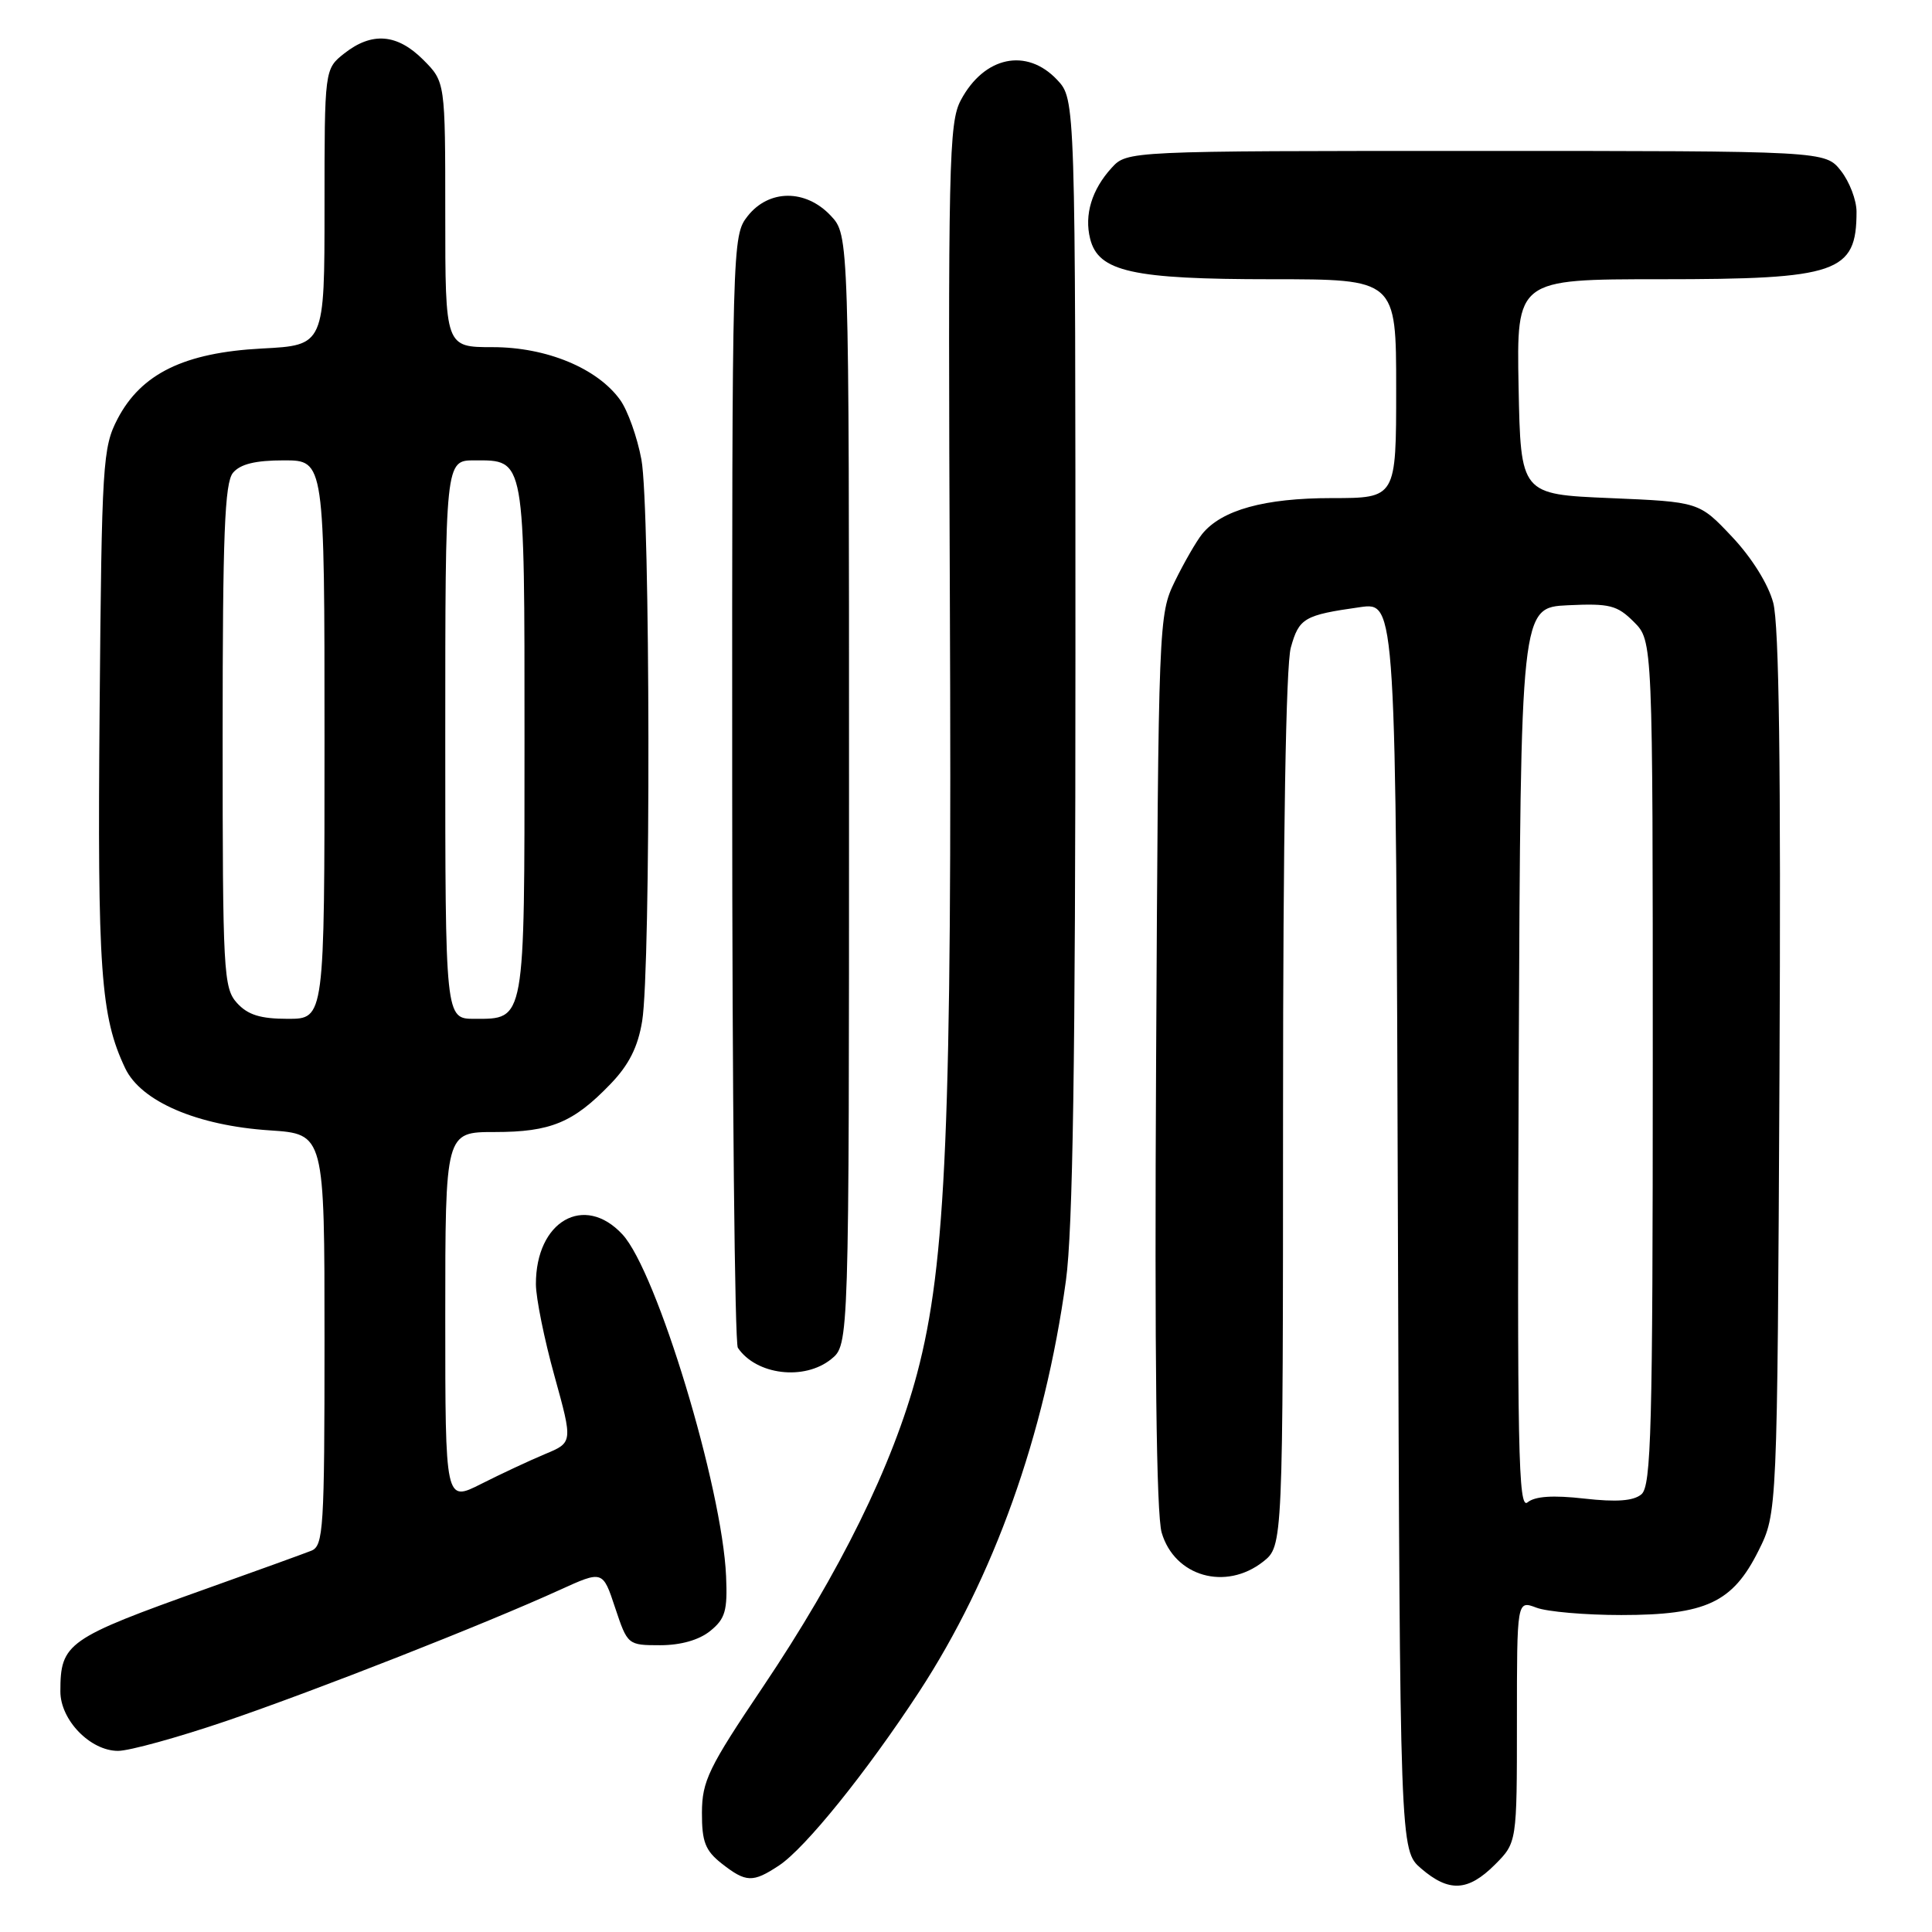 <?xml version="1.0" encoding="UTF-8" standalone="no"?>
<!DOCTYPE svg PUBLIC "-//W3C//DTD SVG 1.1//EN" "http://www.w3.org/Graphics/SVG/1.1/DTD/svg11.dtd" >
<svg xmlns="http://www.w3.org/2000/svg" xmlns:xlink="http://www.w3.org/1999/xlink" version="1.1" viewBox="0 0 256 256">
 <g >
 <path fill="currentColor"
d=" M 198.08 247.08 C 201.00 244.15 201.00 244.15 201.00 228.10 C 201.00 212.05 201.00 212.05 203.57 213.02 C 204.98 213.56 210.04 214.00 214.82 214.00 C 226.05 214.00 229.58 212.35 233.00 205.50 C 235.50 200.50 235.50 200.50 235.79 142.25 C 235.99 101.73 235.74 82.74 234.96 79.86 C 234.30 77.39 232.10 73.87 229.49 71.11 C 225.14 66.50 225.14 66.50 213.32 66.00 C 201.50 65.50 201.50 65.50 201.22 51.25 C 200.95 37.00 200.95 37.00 220.02 37.00 C 243.53 37.00 246.00 36.15 246.00 28.05 C 246.00 26.52 245.07 24.08 243.93 22.63 C 241.85 20.00 241.85 20.00 195.60 20.00 C 149.35 20.00 149.35 20.00 147.29 22.25 C 144.67 25.12 143.65 28.47 144.45 31.64 C 145.54 36.00 150.03 37.00 168.47 37.00 C 185.00 37.00 185.00 37.00 185.00 51.50 C 185.00 66.00 185.00 66.00 176.47 66.00 C 167.55 66.00 161.88 67.57 159.29 70.76 C 158.52 71.72 156.90 74.53 155.69 77.00 C 153.52 81.45 153.50 82.13 153.19 140.50 C 152.98 179.84 153.22 200.69 153.93 203.09 C 155.64 208.90 162.40 210.83 167.37 206.93 C 170.00 204.85 170.00 204.85 170.01 147.18 C 170.01 110.85 170.39 88.13 171.04 85.81 C 172.13 81.89 172.80 81.50 180.23 80.45 C 184.97 79.78 184.97 79.78 185.23 162.48 C 185.50 245.17 185.50 245.17 188.31 247.59 C 192.00 250.76 194.52 250.63 198.08 247.08 Z  M 103.22 247.19 C 106.69 244.90 114.80 234.85 121.77 224.20 C 131.69 209.02 138.42 190.18 141.24 169.69 C 142.16 162.97 142.50 140.67 142.50 86.83 C 142.50 13.16 142.50 13.16 140.08 10.58 C 136.03 6.28 130.40 7.47 127.31 13.28 C 125.73 16.24 125.61 21.57 125.86 79.00 C 126.16 149.04 125.38 167.41 121.52 182.00 C 118.31 194.11 111.29 208.36 101.08 223.54 C 93.88 234.23 93.03 236.00 93.01 240.18 C 93.00 244.05 93.45 245.21 95.63 246.93 C 98.85 249.45 99.74 249.49 103.22 247.19 Z  M 29.93 228.06 C 41.92 223.97 64.29 215.18 74.18 210.67 C 79.87 208.08 79.87 208.08 81.51 213.04 C 83.15 217.96 83.19 218.00 87.47 218.00 C 90.20 218.00 92.63 217.31 94.11 216.11 C 96.10 214.50 96.41 213.43 96.21 208.86 C 95.70 197.08 87.03 168.48 82.48 163.57 C 77.41 158.10 70.98 161.81 71.01 170.18 C 71.02 172.01 72.12 177.47 73.47 182.32 C 75.91 191.14 75.91 191.14 72.20 192.68 C 70.17 193.53 66.36 195.31 63.75 196.63 C 59.00 199.03 59.00 199.03 59.00 174.52 C 59.00 150.00 59.00 150.00 65.55 150.00 C 72.97 150.00 75.98 148.75 80.90 143.63 C 83.34 141.10 84.53 138.73 85.09 135.30 C 86.25 128.24 86.17 67.17 84.99 60.89 C 84.44 57.92 83.17 54.38 82.18 53.00 C 79.16 48.79 72.41 46.00 65.29 46.00 C 59.00 46.00 59.00 46.00 59.00 28.42 C 59.00 10.85 59.00 10.85 56.08 7.92 C 52.63 4.47 49.29 4.20 45.63 7.07 C 43.00 9.15 43.00 9.15 43.00 27.45 C 43.00 45.75 43.00 45.75 34.71 46.18 C 24.41 46.72 18.71 49.51 15.58 55.50 C 13.61 59.29 13.48 61.30 13.20 93.91 C 12.90 128.57 13.33 134.69 16.59 141.55 C 18.68 145.95 26.12 149.15 35.75 149.78 C 43.00 150.26 43.00 150.26 43.00 177.52 C 43.00 202.56 42.86 204.84 41.25 205.48 C 40.29 205.86 34.03 208.13 27.35 210.51 C 8.86 217.11 8.00 217.71 8.00 224.13 C 8.00 227.91 11.96 232.00 15.64 232.00 C 17.14 232.00 23.57 230.22 29.93 228.06 Z  M 110.14 180.09 C 112.50 178.18 112.50 178.18 112.50 104.67 C 112.50 31.16 112.50 31.16 110.08 28.58 C 106.75 25.04 101.88 25.07 99.07 28.63 C 97.02 31.25 97.00 31.92 97.02 104.38 C 97.02 144.60 97.36 177.99 97.77 178.59 C 100.21 182.20 106.58 182.97 110.14 180.09 Z  M 201.24 140.38 C 201.50 80.50 201.50 80.50 207.75 80.20 C 213.29 79.94 214.28 80.19 216.50 82.41 C 219.00 84.91 219.00 84.91 219.00 140.83 C 219.00 189.44 218.80 196.92 217.49 198.01 C 216.43 198.89 214.19 199.05 209.92 198.57 C 205.78 198.10 203.39 198.26 202.41 199.07 C 201.18 200.10 201.02 192.22 201.24 140.38 Z  M 31.40 132.90 C 29.61 130.91 29.50 128.83 29.50 97.55 C 29.50 70.84 29.77 63.98 30.87 62.65 C 31.84 61.49 33.84 61.00 37.62 61.00 C 43.00 61.00 43.00 61.00 43.00 98.00 C 43.00 135.00 43.00 135.00 38.15 135.00 C 34.50 135.00 32.84 134.48 31.40 132.90 Z  M 59.00 98.00 C 59.00 61.00 59.00 61.00 62.88 61.00 C 69.61 61.00 69.50 60.39 69.50 98.00 C 69.50 135.62 69.61 135.00 62.88 135.00 C 59.00 135.00 59.00 135.00 59.00 98.00 Z "/>
</g>
</svg>